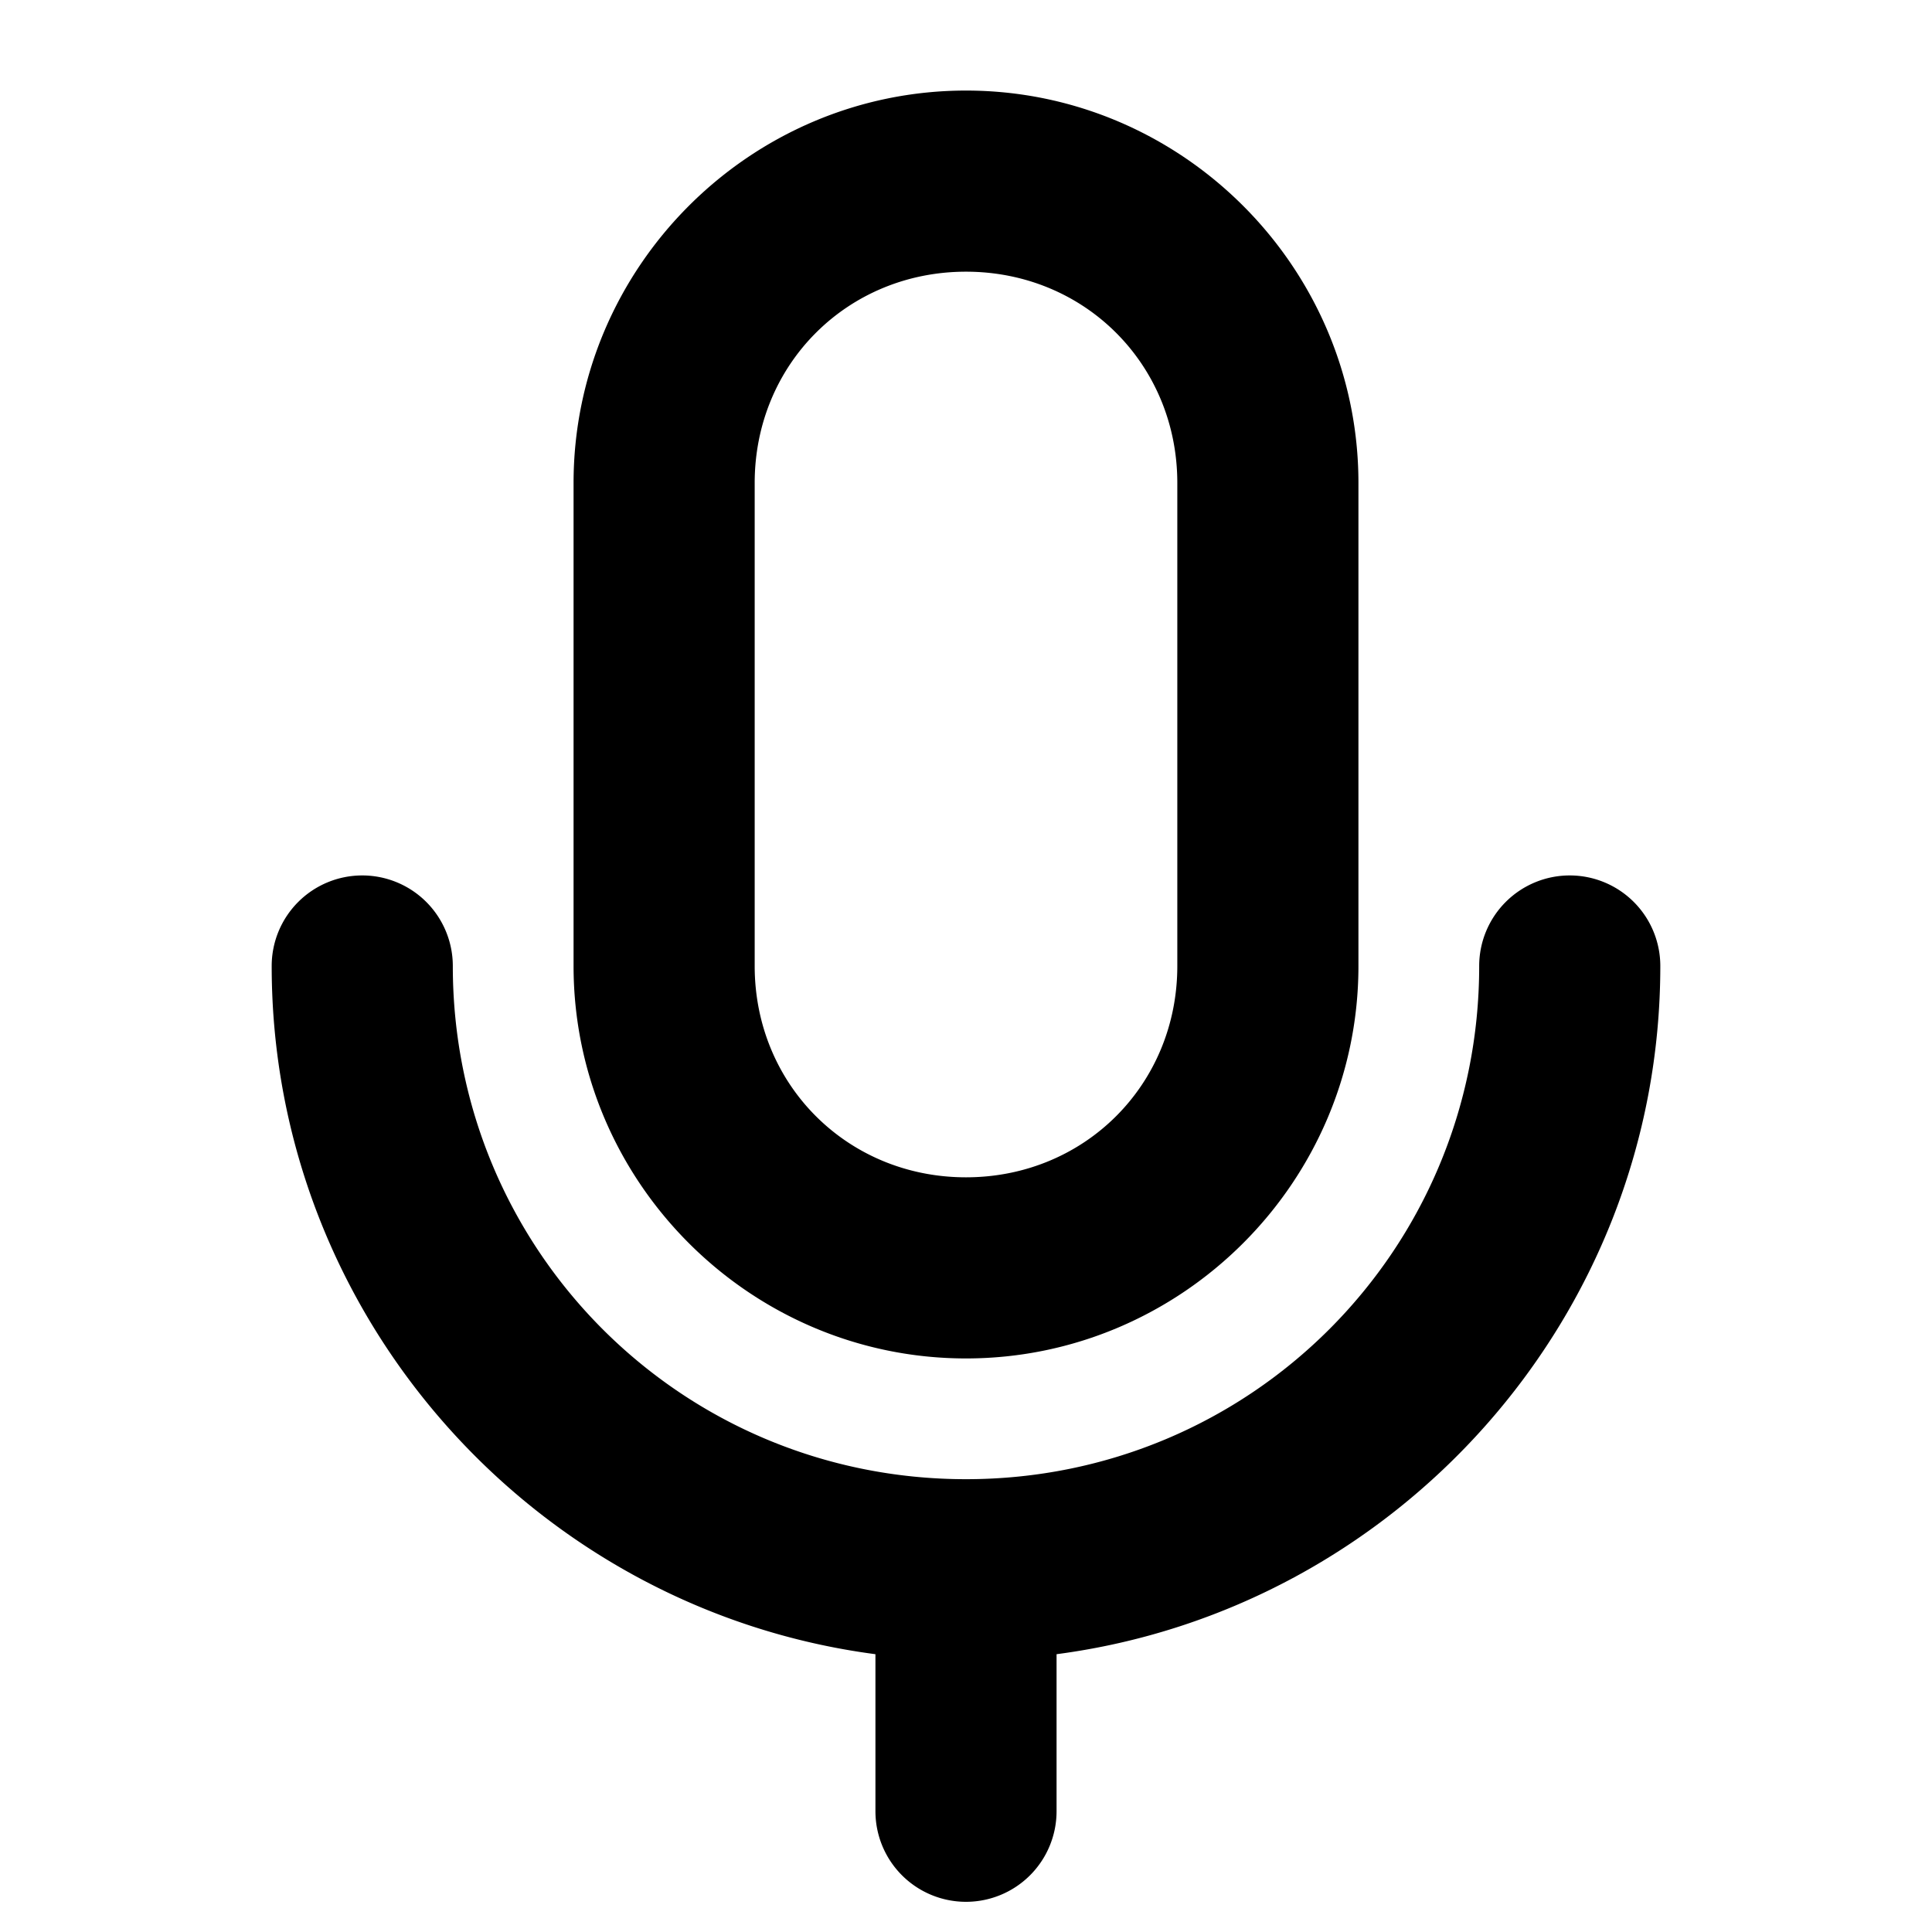 <svg xmlns="http://www.w3.org/2000/svg" viewBox="0 0 256 256"><path d="M128 12c-28.6 0-52 23.4-52 52v64c0 28.6 23.4 52 52 52s52-23.4 52-52V64c0-28.6-23.4-52-52-52zm0 24c15.72 0 28 12.28 28 28v64c0 15.72-12.28 28-28 28s-28-12.28-28-28V64c0-15.72 12.28-28 28-28zm-80 80a12 12 0 0 0-12 12c0 46.6 34.97 85.275 80 91.19V240a12 12 0 0 0 12 12 12 12 0 0 0 12-12v-20.81c45.03-5.915 80-44.59 80-91.19a12 12 0 0 0-12-12 12 12 0 0 0-12 12c0 37.697-30.303 68-68 68s-68-30.303-68-68a12 12 0 0 0-12-12z"/></svg>